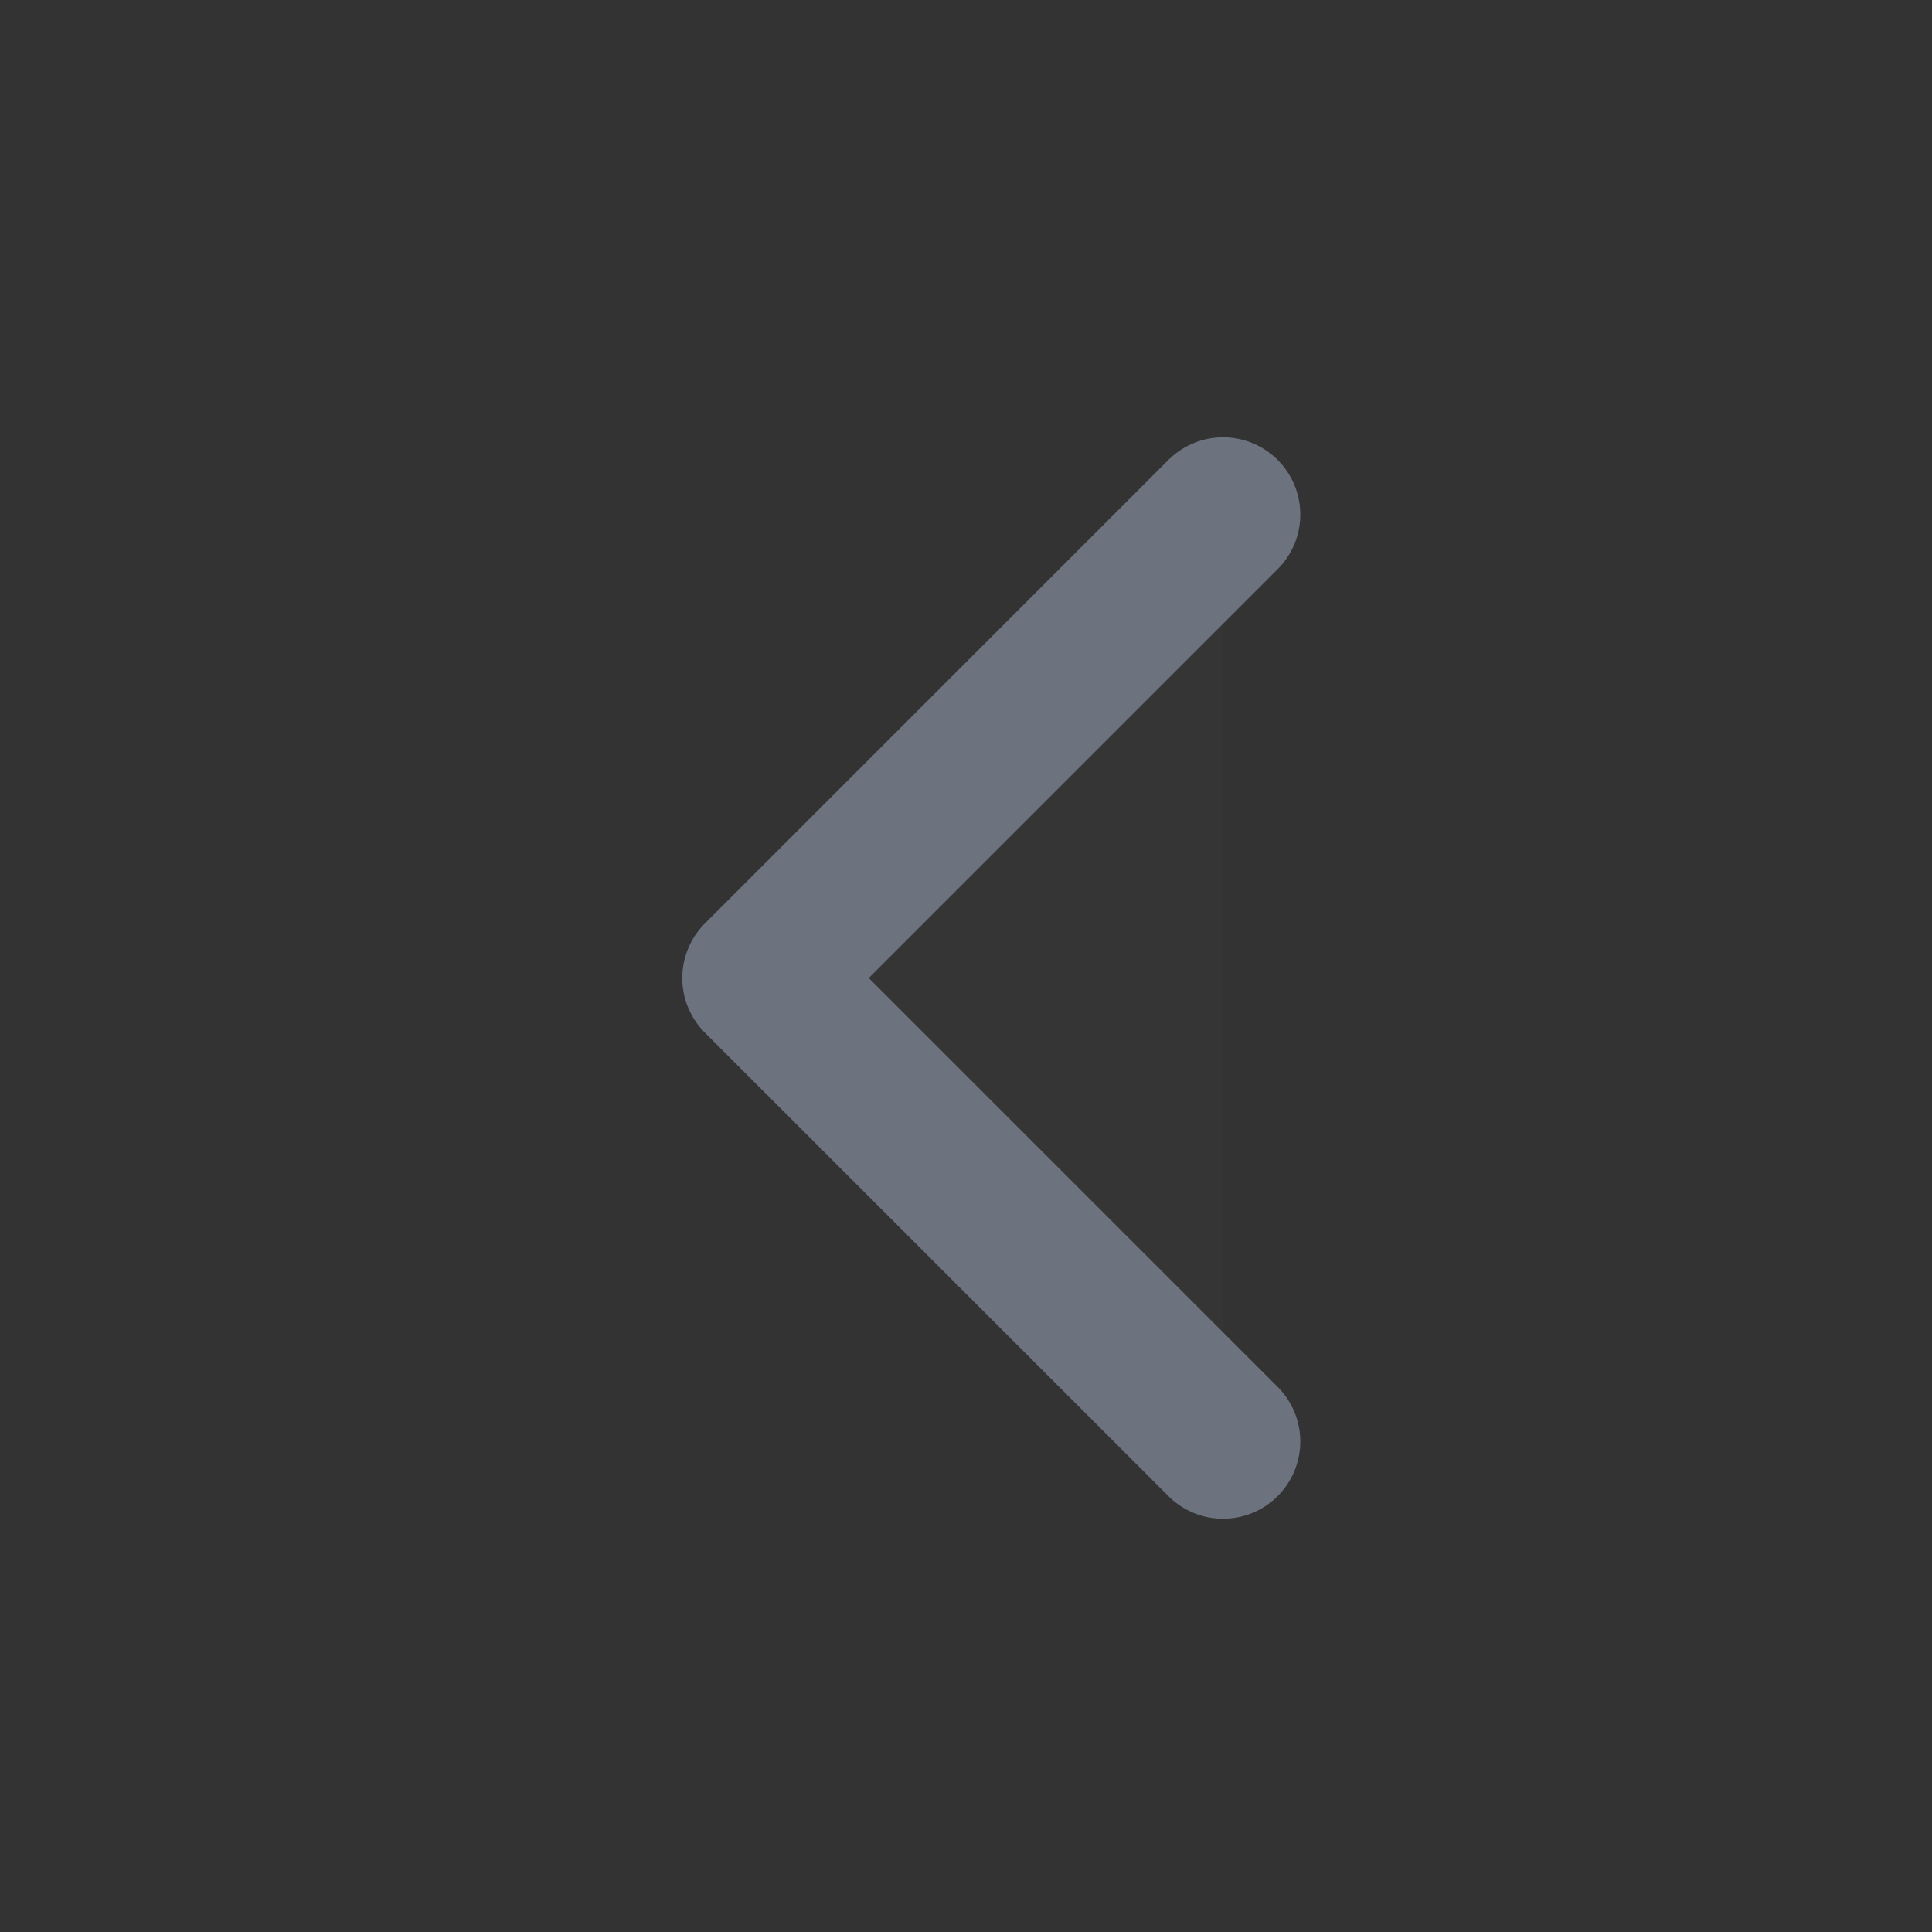 <svg width="25" height="25" viewBox="0 0 25 25" fill="none" xmlns="http://www.w3.org/2000/svg">
<rect x="0" y="0" width="25" height="25" fill="#333333" stroke="none"/>
<path d="M15.826 18.653L9.828 12.656L15.826 6.658" fill="white" fill-opacity="0.01"/>
<path d="M15.826 18.653L9.828 12.656L15.826 6.658" stroke="#6C737F" stroke-width="1.999" stroke-linecap="round" stroke-linejoin="round"/>
</svg>
